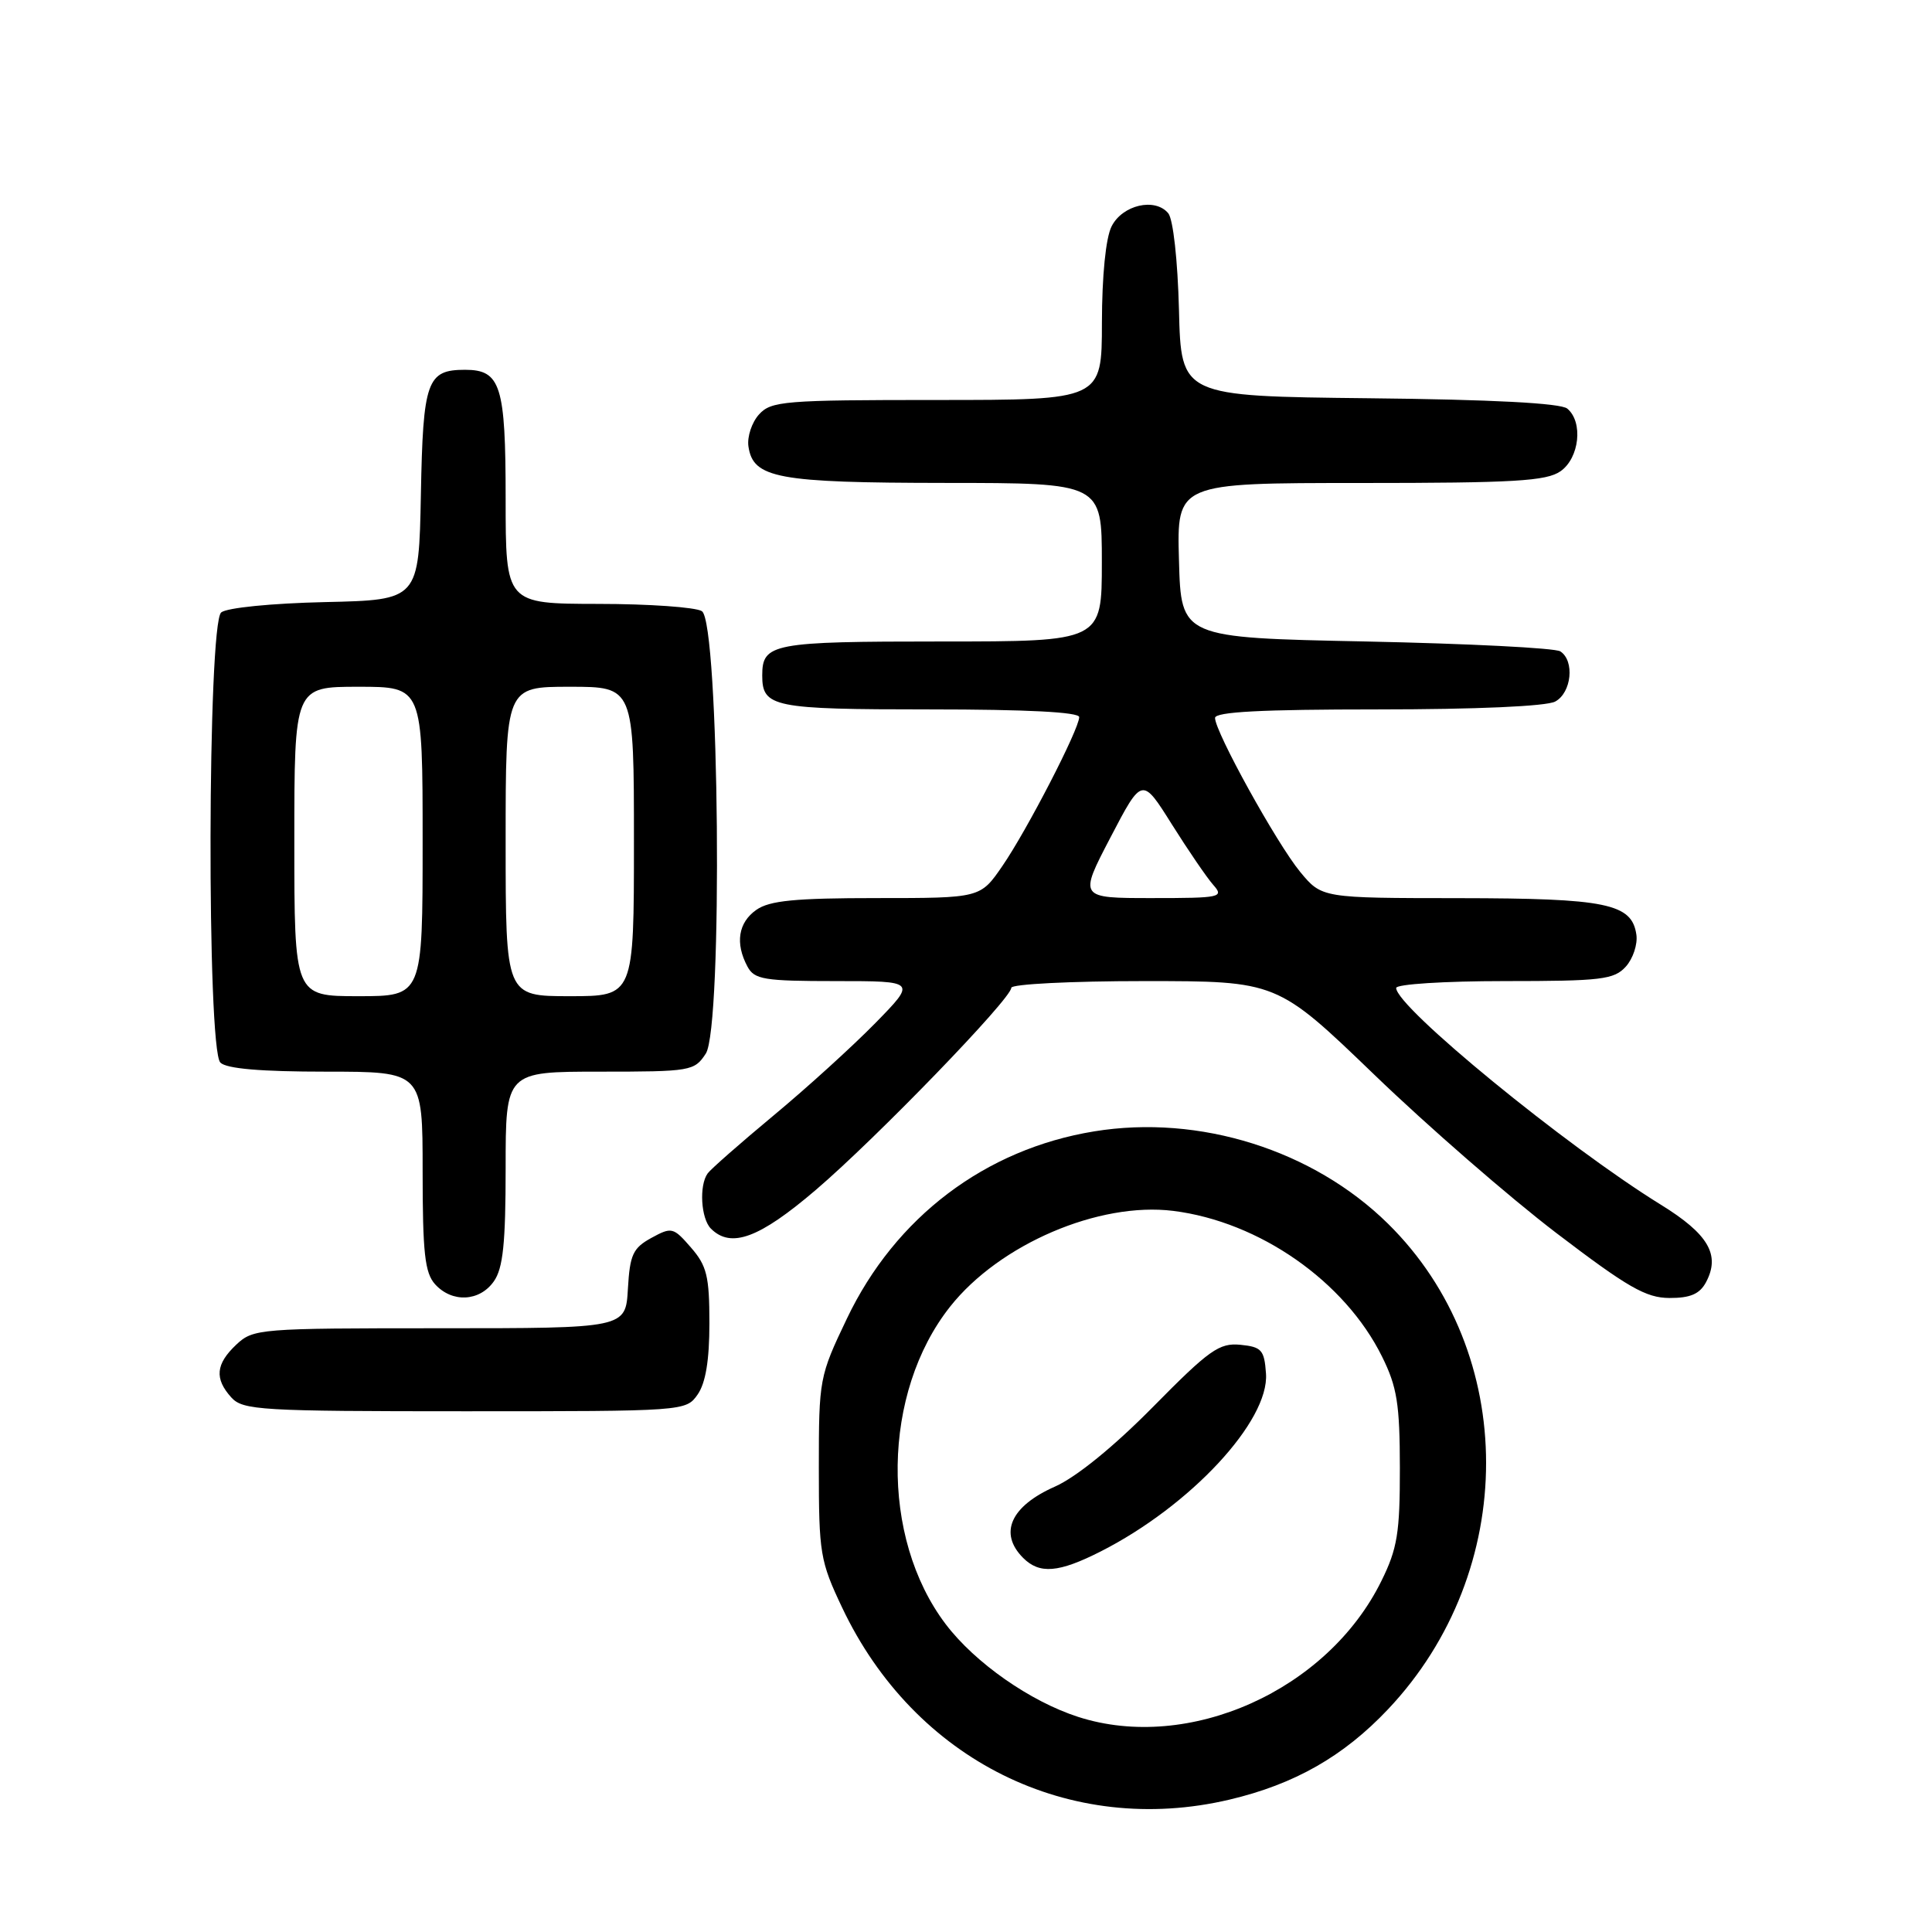 <?xml version="1.0" encoding="UTF-8" standalone="no"?>
<!DOCTYPE svg PUBLIC "-//W3C//DTD SVG 1.1//EN" "http://www.w3.org/Graphics/SVG/1.1/DTD/svg11.dtd" >
<svg xmlns="http://www.w3.org/2000/svg" xmlns:xlink="http://www.w3.org/1999/xlink" version="1.1" viewBox="0 0 256 256">
 <g >
 <path fill="currentColor"
d=" M 162.91 238.46 C 171.52 236.43 178.02 232.73 183.91 226.50 C 201.25 208.17 201.25 179.21 183.91 162.14 C 173.99 152.38 158.94 147.64 145.00 149.91 C 130.55 152.26 118.63 161.28 112.22 174.72 C 108.57 182.36 108.50 182.72 108.50 194.50 C 108.50 205.84 108.67 206.86 111.59 213.02 C 121.18 233.26 141.74 243.45 162.91 238.46 Z  M 92.44 184.78 C 93.50 183.26 94.00 180.25 94.00 175.33 C 94.00 169.11 93.66 167.72 91.56 165.31 C 89.22 162.61 89.00 162.56 86.31 164.03 C 83.87 165.37 83.46 166.24 83.20 170.78 C 82.90 176.00 82.90 176.00 58.26 176.00 C 34.35 176.00 33.56 176.06 31.31 178.17 C 28.58 180.75 28.40 182.67 30.65 185.17 C 32.19 186.86 34.49 187.00 61.60 187.00 C 90.73 187.00 90.89 186.99 92.44 184.78 Z  M 65.44 169.78 C 66.66 168.05 67.00 164.72 67.00 154.78 C 67.00 142.00 67.00 142.00 79.48 142.00 C 91.54 142.00 92.01 141.92 93.52 139.61 C 95.80 136.13 95.32 82.44 93.00 80.98 C 92.17 80.46 85.99 80.02 79.25 80.02 C 67.00 80.00 67.00 80.00 67.00 66.07 C 67.00 51.07 66.35 49.00 61.62 49.00 C 56.57 49.00 56.05 50.46 55.77 65.50 C 55.50 79.50 55.50 79.50 43.06 79.78 C 35.99 79.94 30.06 80.53 29.31 81.15 C 27.50 82.66 27.39 138.99 29.20 140.80 C 30.01 141.61 34.58 142.00 43.20 142.00 C 56.00 142.00 56.00 142.00 56.00 155.17 C 56.00 166.02 56.29 168.66 57.65 170.17 C 59.91 172.66 63.56 172.47 65.44 169.78 Z  M 226.05 169.91 C 227.99 166.28 226.38 163.52 220.04 159.61 C 207.52 151.88 185.00 133.44 185.00 130.91 C 185.00 130.41 191.38 130.00 199.35 130.00 C 212.21 130.00 213.87 129.80 215.43 128.08 C 216.38 127.03 217.01 125.13 216.83 123.86 C 216.24 119.72 212.88 119.03 193.32 119.01 C 175.15 119.00 175.15 119.00 172.27 115.52 C 169.17 111.75 161.00 96.98 161.00 95.13 C 161.00 94.32 167.19 94.00 182.57 94.00 C 195.52 94.00 204.90 93.59 206.07 92.96 C 208.24 91.80 208.68 87.56 206.75 86.31 C 206.06 85.86 194.47 85.28 181.00 85.00 C 156.50 84.50 156.50 84.50 156.22 74.25 C 155.93 64.00 155.93 64.00 180.24 64.00 C 200.63 64.00 204.91 63.75 206.78 62.44 C 209.29 60.68 209.80 55.91 207.67 54.14 C 206.80 53.42 197.75 52.94 181.42 52.77 C 156.50 52.50 156.50 52.50 156.22 41.06 C 156.05 34.46 155.45 29.05 154.80 28.26 C 153.05 26.15 148.72 27.15 147.29 30.00 C 146.52 31.52 146.02 36.53 146.01 42.75 C 146.00 53.00 146.00 53.00 124.15 53.00 C 103.89 53.00 102.18 53.14 100.57 54.92 C 99.62 55.97 98.99 57.87 99.17 59.14 C 99.78 63.37 102.99 63.97 125.25 63.99 C 146.00 64.00 146.00 64.00 146.00 74.50 C 146.00 85.00 146.00 85.00 124.70 85.00 C 102.34 85.00 101.00 85.25 101.00 89.50 C 101.00 93.71 102.42 94.00 123.20 94.00 C 136.05 94.00 143.00 94.36 143.00 95.02 C 143.00 96.60 136.10 109.98 132.82 114.75 C 129.90 119.00 129.90 119.00 116.17 119.00 C 105.37 119.00 101.97 119.33 100.22 120.56 C 97.82 122.24 97.39 124.99 99.04 128.07 C 99.96 129.79 101.21 130.00 110.75 130.00 C 121.43 130.00 121.43 130.00 115.97 135.58 C 112.96 138.65 106.90 144.16 102.50 147.81 C 98.10 151.47 94.17 154.92 93.77 155.48 C 92.61 157.08 92.88 161.48 94.20 162.80 C 96.86 165.46 100.61 164.07 108.10 157.67 C 116.12 150.82 134.00 132.33 134.00 130.89 C 134.00 130.40 141.92 130.00 151.61 130.00 C 169.22 130.00 169.22 130.00 182.09 142.39 C 189.16 149.21 200.02 158.65 206.22 163.38 C 215.68 170.59 218.10 171.98 221.21 171.99 C 223.97 172.00 225.22 171.46 226.05 169.91 Z  M 142.87 227.50 C 136.51 225.45 129.20 220.34 125.31 215.21 C 116.59 203.71 116.86 184.54 125.90 173.13 C 132.44 164.87 145.61 159.22 155.47 160.45 C 166.87 161.88 178.20 169.78 183.13 179.76 C 185.12 183.77 185.48 186.04 185.49 194.50 C 185.50 203.10 185.16 205.20 183.05 209.47 C 175.92 223.98 157.54 232.22 142.87 227.50 Z  M 145.84 205.58 C 157.73 199.55 168.21 188.28 167.75 182.00 C 167.53 178.87 167.17 178.47 164.35 178.19 C 161.56 177.92 160.23 178.86 152.78 186.42 C 147.56 191.71 142.62 195.72 139.79 196.98 C 133.91 199.58 132.31 203.16 135.57 206.43 C 137.75 208.61 140.28 208.40 145.84 205.58 Z  M 39.00 111.50 C 39.00 91.00 39.00 91.00 47.50 91.00 C 56.00 91.00 56.00 91.00 56.00 111.50 C 56.00 132.00 56.00 132.00 47.50 132.00 C 39.00 132.00 39.00 132.00 39.00 111.50 Z  M 67.00 111.50 C 67.00 91.00 67.00 91.00 75.50 91.00 C 84.00 91.00 84.00 91.00 84.00 111.50 C 84.00 132.00 84.00 132.00 75.50 132.00 C 67.00 132.00 67.00 132.00 67.00 111.50 Z  M 147.14 110.97 C 151.33 102.94 151.33 102.94 155.27 109.22 C 157.44 112.67 159.91 116.29 160.76 117.25 C 162.22 118.90 161.77 119.00 152.63 119.00 C 142.95 119.00 142.95 119.00 147.14 110.97 Z "/>
</g>
</svg>